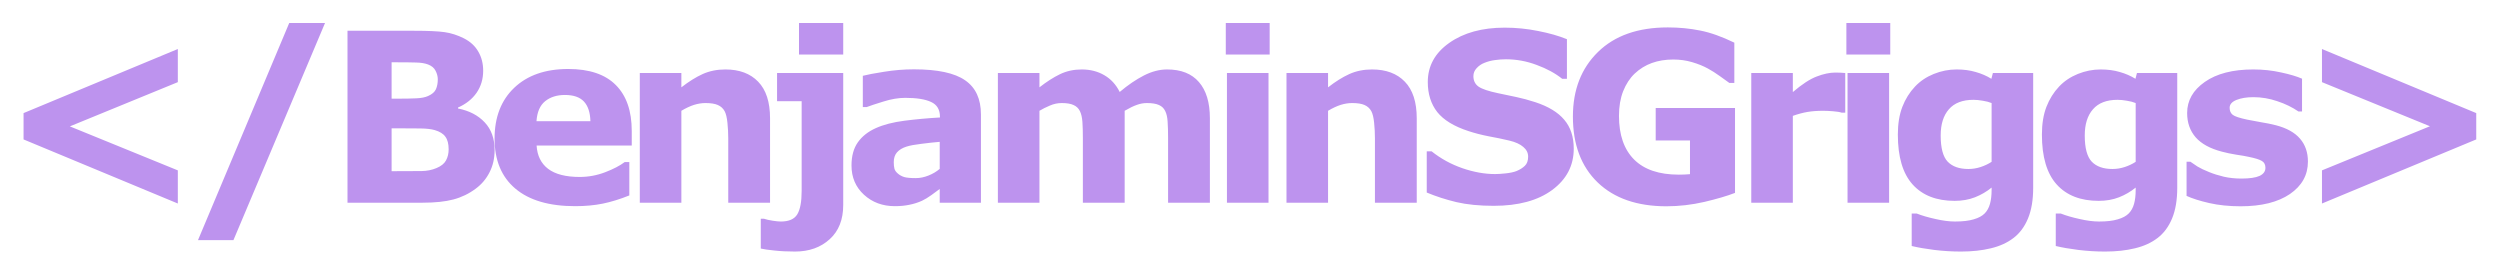 <svg width="518" height="57" viewBox="0 0 518 57" fill="none" xmlns="http://www.w3.org/2000/svg">
<g filter="url(#filter0_d)">
<path d="M36.846 38.167L4.881 24.889V19.434L36.846 6.155V13.021L14.475 22.185L36.846 31.301V38.167ZM67.343 0.771L48.37 45.752H41.025L59.926 0.771H67.343ZM102.483 27.09C102.483 28.812 102.132 30.352 101.43 31.707C100.744 33.063 99.795 34.188 98.583 35.081C97.179 36.134 95.632 36.883 93.941 37.33C92.266 37.777 90.137 38 87.553 38H72.001V2.375H85.83C88.701 2.375 90.799 2.47 92.123 2.662C93.463 2.853 94.787 3.276 96.095 3.93C97.45 4.616 98.455 5.541 99.109 6.705C99.779 7.854 100.114 9.169 100.114 10.653C100.114 12.376 99.659 13.899 98.75 15.223C97.841 16.531 96.557 17.551 94.898 18.285V18.477C97.227 18.939 99.069 19.896 100.425 21.348C101.797 22.799 102.483 24.713 102.483 27.09ZM90.711 12.447C90.711 11.857 90.56 11.267 90.257 10.677C89.97 10.087 89.451 9.648 88.701 9.361C88.032 9.106 87.194 8.97 86.189 8.954C85.2 8.922 83.805 8.906 82.002 8.906H81.141V16.443H82.576C84.028 16.443 85.264 16.419 86.285 16.371C87.306 16.323 88.111 16.164 88.701 15.893C89.531 15.526 90.073 15.055 90.328 14.481C90.584 13.891 90.711 13.213 90.711 12.447ZM92.96 26.946C92.96 25.814 92.737 24.945 92.29 24.338C91.86 23.716 91.118 23.254 90.065 22.951C89.347 22.743 88.359 22.632 87.099 22.616C85.838 22.6 84.522 22.592 83.151 22.592H81.141V31.468H81.811C84.395 31.468 86.245 31.46 87.362 31.444C88.478 31.428 89.507 31.221 90.448 30.822C91.405 30.424 92.059 29.897 92.41 29.243C92.777 28.573 92.96 27.808 92.96 26.946ZM130.899 26.157H111.184C111.312 28.262 112.109 29.873 113.577 30.99C115.06 32.106 117.237 32.665 120.108 32.665C121.927 32.665 123.689 32.338 125.396 31.684C127.103 31.03 128.451 30.328 129.439 29.578H130.396V36.493C128.451 37.274 126.616 37.84 124.894 38.191C123.171 38.542 121.265 38.718 119.175 38.718C113.784 38.718 109.653 37.505 106.782 35.081C103.911 32.657 102.475 29.203 102.475 24.721C102.475 20.287 103.831 16.778 106.542 14.194C109.27 11.594 113.002 10.294 117.74 10.294C122.11 10.294 125.396 11.402 127.597 13.62C129.798 15.821 130.899 18.995 130.899 23.142V26.157ZM122.333 21.108C122.286 19.306 121.839 17.95 120.994 17.041C120.148 16.132 118.832 15.677 117.046 15.677C115.387 15.677 114.023 16.108 112.955 16.969C111.886 17.831 111.288 19.21 111.16 21.108H122.333ZM159.554 38H150.893V24.673C150.893 23.589 150.837 22.512 150.726 21.443C150.614 20.359 150.423 19.561 150.152 19.051C149.832 18.461 149.362 18.03 148.74 17.759C148.134 17.488 147.28 17.352 146.18 17.352C145.398 17.352 144.601 17.48 143.787 17.735C142.99 17.99 142.12 18.397 141.179 18.955V38H132.566V11.131H141.179V14.098C142.711 12.902 144.178 11.985 145.582 11.347C147.001 10.709 148.572 10.39 150.295 10.39C153.198 10.39 155.463 11.235 157.09 12.926C158.733 14.617 159.554 17.145 159.554 20.51V38ZM174.716 38.478C174.716 41.509 173.783 43.87 171.916 45.56C170.05 47.267 167.65 48.121 164.715 48.121C163.151 48.121 161.724 48.049 160.432 47.905C159.156 47.778 158.223 47.642 157.633 47.498V41.326H158.303C158.781 41.485 159.379 41.621 160.097 41.732C160.815 41.844 161.381 41.9 161.796 41.9C163.455 41.9 164.587 41.405 165.193 40.416C165.799 39.428 166.102 37.801 166.102 35.536V16.969H161.006V11.131H174.716V38.478ZM174.716 7.303H165.552V0.771H174.716V7.303ZM194.71 30.99V25.391C193.546 25.487 192.285 25.622 190.93 25.798C189.574 25.957 188.545 26.149 187.843 26.372C186.982 26.643 186.32 27.042 185.857 27.568C185.411 28.079 185.187 28.757 185.187 29.602C185.187 30.16 185.235 30.615 185.331 30.966C185.427 31.317 185.666 31.652 186.049 31.971C186.416 32.29 186.854 32.529 187.365 32.688C187.875 32.832 188.673 32.904 189.757 32.904C190.619 32.904 191.488 32.728 192.365 32.377C193.258 32.026 194.04 31.564 194.71 30.99ZM194.71 35.153C194.247 35.504 193.673 35.926 192.987 36.421C192.301 36.915 191.655 37.306 191.049 37.593C190.204 37.976 189.327 38.255 188.417 38.431C187.508 38.622 186.511 38.718 185.427 38.718C182.875 38.718 180.737 37.928 179.015 36.349C177.292 34.77 176.431 32.752 176.431 30.296C176.431 28.334 176.869 26.731 177.747 25.487C178.624 24.243 179.868 23.262 181.479 22.544C183.074 21.826 185.052 21.316 187.413 21.013C189.773 20.71 192.222 20.486 194.758 20.343V20.199C194.758 18.716 194.152 17.695 192.939 17.137C191.727 16.562 189.941 16.275 187.58 16.275C186.16 16.275 184.645 16.531 183.034 17.041C181.423 17.535 180.267 17.918 179.565 18.189H178.775V11.706C179.685 11.466 181.16 11.187 183.202 10.868C185.259 10.533 187.317 10.366 189.374 10.366C194.271 10.366 197.804 11.123 199.974 12.639C202.159 14.138 203.251 16.499 203.251 19.721V38H194.71V35.153ZM233.031 18.955V38H224.37V24.578C224.37 23.27 224.338 22.161 224.275 21.252C224.211 20.327 224.035 19.577 223.748 19.003C223.461 18.429 223.022 18.014 222.432 17.759C221.858 17.488 221.045 17.352 219.992 17.352C219.146 17.352 218.325 17.527 217.527 17.878C216.73 18.213 216.012 18.572 215.374 18.955V38H206.761V11.131H215.374V14.098C216.858 12.934 218.277 12.025 219.633 11.371C220.989 10.717 222.488 10.39 224.131 10.39C225.901 10.39 227.465 10.788 228.82 11.586C230.176 12.367 231.237 13.524 232.003 15.055C233.725 13.604 235.4 12.463 237.027 11.634C238.654 10.804 240.249 10.39 241.812 10.39C244.715 10.39 246.916 11.259 248.416 12.998C249.931 14.736 250.689 17.24 250.689 20.51V38H242.027V24.578C242.027 23.254 241.996 22.137 241.932 21.228C241.884 20.319 241.716 19.577 241.429 19.003C241.158 18.429 240.727 18.014 240.137 17.759C239.547 17.488 238.718 17.352 237.649 17.352C236.931 17.352 236.229 17.48 235.544 17.735C234.858 17.974 234.02 18.381 233.031 18.955ZM262.835 38H254.222V11.131H262.835V38ZM263.074 7.303H253.983V0.771H263.074V7.303ZM293.548 38H284.887V24.673C284.887 23.589 284.831 22.512 284.72 21.443C284.608 20.359 284.417 19.561 284.145 19.051C283.826 18.461 283.356 18.03 282.734 17.759C282.128 17.488 281.274 17.352 280.174 17.352C279.392 17.352 278.595 17.48 277.781 17.735C276.984 17.99 276.114 18.397 275.173 18.955V38H266.56V11.131H275.173V14.098C276.705 12.902 278.172 11.985 279.576 11.347C280.995 10.709 282.566 10.39 284.289 10.39C287.192 10.39 289.457 11.235 291.084 12.926C292.727 14.617 293.548 17.145 293.548 20.51V38ZM326.08 26.803C326.08 30.312 324.588 33.167 321.606 35.368C318.639 37.553 314.603 38.646 309.499 38.646C306.548 38.646 303.972 38.391 301.771 37.88C299.586 37.354 297.536 36.692 295.622 35.895V27.353H296.627C298.525 28.868 300.647 30.033 302.991 30.846C305.352 31.66 307.617 32.066 309.786 32.066C310.344 32.066 311.078 32.019 311.987 31.923C312.897 31.827 313.638 31.668 314.212 31.444C314.914 31.157 315.489 30.798 315.935 30.368C316.398 29.937 316.629 29.299 316.629 28.454C316.629 27.672 316.294 27.002 315.624 26.444C314.97 25.87 314.005 25.431 312.729 25.128C311.389 24.809 309.97 24.514 308.47 24.243C306.987 23.956 305.591 23.597 304.283 23.166C301.285 22.193 299.123 20.877 297.799 19.218C296.491 17.544 295.837 15.47 295.837 12.998C295.837 9.68 297.321 6.976 300.288 4.887C303.27 2.781 307.099 1.729 311.772 1.729C314.117 1.729 316.43 1.96 318.711 2.422C321.007 2.869 322.993 3.435 324.668 4.121V12.328H323.687C322.252 11.179 320.489 10.222 318.4 9.457C316.326 8.675 314.205 8.284 312.035 8.284C311.27 8.284 310.504 8.34 309.738 8.452C308.989 8.547 308.263 8.739 307.561 9.026C306.939 9.265 306.405 9.632 305.958 10.127C305.511 10.605 305.288 11.155 305.288 11.777C305.288 12.718 305.647 13.444 306.365 13.955C307.083 14.449 308.438 14.904 310.432 15.318C311.74 15.589 312.992 15.853 314.189 16.108C315.401 16.363 316.701 16.714 318.088 17.161C320.816 18.054 322.826 19.274 324.118 20.821C325.426 22.352 326.08 24.346 326.08 26.803ZM359.496 35.966C357.901 36.588 355.788 37.21 353.156 37.833C350.524 38.439 347.9 38.742 345.284 38.742C339.223 38.742 334.478 37.099 331.049 33.813C327.619 30.511 325.905 25.957 325.905 20.151C325.905 14.617 327.635 10.158 331.096 6.777C334.558 3.379 339.383 1.681 345.572 1.681C347.916 1.681 350.149 1.896 352.271 2.327C354.392 2.741 356.753 3.579 359.353 4.839V13.189H358.324C357.877 12.854 357.223 12.383 356.362 11.777C355.501 11.155 354.671 10.629 353.874 10.198C352.949 9.688 351.864 9.249 350.62 8.882C349.392 8.515 348.084 8.332 346.696 8.332C345.069 8.332 343.594 8.571 342.27 9.05C340.946 9.528 339.758 10.262 338.705 11.251C337.7 12.208 336.902 13.428 336.312 14.912C335.738 16.379 335.451 18.078 335.451 20.008C335.451 23.948 336.496 26.962 338.585 29.052C340.675 31.141 343.761 32.186 347.844 32.186C348.195 32.186 348.578 32.178 348.993 32.162C349.424 32.146 349.814 32.122 350.165 32.09V25.104H343.059V18.381H359.496V35.966ZM382.338 19.338H381.572C381.205 19.21 380.615 19.115 379.802 19.051C378.988 18.987 378.31 18.955 377.768 18.955C376.54 18.955 375.455 19.035 374.514 19.194C373.573 19.354 372.56 19.625 371.476 20.008V38H362.862V11.131H371.476V15.079C373.374 13.452 375.025 12.376 376.428 11.849C377.832 11.307 379.124 11.036 380.304 11.036C380.607 11.036 380.95 11.044 381.333 11.06C381.716 11.075 382.051 11.099 382.338 11.131V19.338ZM391.422 38H382.809V11.131H391.422V38ZM391.661 7.303H382.569V0.771H391.661V7.303ZM421.274 34.914C421.274 37.434 420.915 39.555 420.197 41.278C419.479 43.001 418.474 44.348 417.182 45.321C415.89 46.31 414.327 47.02 412.493 47.451C410.675 47.897 408.617 48.121 406.32 48.121C404.454 48.121 402.612 48.009 400.793 47.786C398.991 47.562 397.428 47.291 396.104 46.972V40.249H397.156C398.209 40.664 399.493 41.039 401.009 41.373C402.524 41.724 403.88 41.9 405.076 41.9C406.671 41.9 407.963 41.748 408.952 41.445C409.957 41.158 410.722 40.743 411.249 40.201C411.743 39.691 412.102 39.037 412.325 38.239C412.549 37.442 412.66 36.485 412.66 35.368V34.866C411.624 35.711 410.475 36.381 409.215 36.876C407.955 37.37 406.551 37.617 405.004 37.617C401.24 37.617 398.337 36.485 396.295 34.22C394.253 31.955 393.233 28.509 393.233 23.884C393.233 21.667 393.544 19.753 394.166 18.142C394.788 16.531 395.665 15.127 396.798 13.931C397.85 12.814 399.142 11.945 400.674 11.323C402.221 10.701 403.8 10.39 405.411 10.39C406.862 10.39 408.178 10.565 409.359 10.916C410.555 11.251 411.64 11.722 412.613 12.328L412.924 11.131H421.274V34.914ZM412.66 29.53V17.352C412.166 17.145 411.56 16.985 410.842 16.873C410.124 16.746 409.478 16.682 408.904 16.682C406.639 16.682 404.94 17.336 403.808 18.644C402.675 19.936 402.109 21.746 402.109 24.075C402.109 26.659 402.588 28.462 403.545 29.482C404.518 30.503 405.953 31.014 407.851 31.014C408.713 31.014 409.558 30.878 410.387 30.607C411.217 30.336 411.975 29.977 412.66 29.53ZM451.125 34.914C451.125 37.434 450.767 39.555 450.049 41.278C449.331 43.001 448.326 44.348 447.034 45.321C445.742 46.31 444.179 47.02 442.345 47.451C440.526 47.897 438.469 48.121 436.172 48.121C434.306 48.121 432.463 48.009 430.645 47.786C428.843 47.562 427.279 47.291 425.955 46.972V40.249H427.008C428.061 40.664 429.345 41.039 430.86 41.373C432.376 41.724 433.731 41.9 434.928 41.9C436.523 41.9 437.815 41.748 438.804 41.445C439.809 41.158 440.574 40.743 441.1 40.201C441.595 39.691 441.954 39.037 442.177 38.239C442.4 37.442 442.512 36.485 442.512 35.368V34.866C441.475 35.711 440.327 36.381 439.067 36.876C437.807 37.37 436.403 37.617 434.856 37.617C431.092 37.617 428.189 36.485 426.147 34.22C424.105 31.955 423.084 28.509 423.084 23.884C423.084 21.667 423.395 19.753 424.017 18.142C424.64 16.531 425.517 15.127 426.649 13.931C427.702 12.814 428.994 11.945 430.525 11.323C432.072 10.701 433.652 10.39 435.263 10.39C436.714 10.39 438.03 10.565 439.21 10.916C440.407 11.251 441.491 11.722 442.464 12.328L442.775 11.131H451.125V34.914ZM442.512 29.53V17.352C442.018 17.145 441.412 16.985 440.694 16.873C439.976 16.746 439.33 16.682 438.756 16.682C436.491 16.682 434.792 17.336 433.66 18.644C432.527 19.936 431.961 21.746 431.961 24.075C431.961 26.659 432.439 28.462 433.396 29.482C434.369 30.503 435.805 31.014 437.703 31.014C438.564 31.014 439.41 30.878 440.239 30.607C441.069 30.336 441.826 29.977 442.512 29.53ZM478.202 29.482C478.202 32.258 476.958 34.499 474.469 36.206C471.981 37.896 468.576 38.742 464.253 38.742C461.86 38.742 459.691 38.518 457.745 38.072C455.799 37.625 454.236 37.131 453.056 36.588V29.506H453.845C454.276 29.809 454.77 30.144 455.329 30.511C455.903 30.862 456.708 31.245 457.745 31.66C458.638 32.026 459.651 32.346 460.784 32.617C461.916 32.872 463.128 32.999 464.42 32.999C466.111 32.999 467.363 32.816 468.177 32.449C468.99 32.066 469.397 31.508 469.397 30.774C469.397 30.12 469.158 29.65 468.679 29.363C468.201 29.06 467.292 28.773 465.952 28.502C465.314 28.358 464.444 28.206 463.344 28.047C462.259 27.871 461.27 27.664 460.377 27.425C457.937 26.787 456.126 25.798 454.946 24.458C453.766 23.102 453.175 21.419 453.175 19.41C453.175 16.826 454.396 14.68 456.836 12.974C459.292 11.251 462.642 10.39 466.885 10.39C468.895 10.39 470.817 10.597 472.651 11.012C474.501 11.411 475.945 11.841 476.982 12.304V19.099H476.24C474.964 18.221 473.504 17.512 471.861 16.969C470.234 16.411 468.584 16.132 466.909 16.132C465.521 16.132 464.349 16.323 463.392 16.706C462.451 17.089 461.98 17.631 461.98 18.333C461.98 18.971 462.195 19.457 462.626 19.793C463.057 20.127 464.07 20.462 465.665 20.797C466.542 20.973 467.483 21.148 468.488 21.324C469.509 21.483 470.53 21.691 471.55 21.946C473.815 22.536 475.49 23.469 476.575 24.745C477.659 26.005 478.202 27.584 478.202 29.482ZM513.078 24.889L481.113 38.167V31.301L503.484 22.161L481.113 13.021V6.155L513.078 19.434V24.889Z" fill="#BD93EE"/>
</g>
<defs>
<filter id="filter0_d" x="0.881" y="0.771" width="516.197" height="55.349" filterUnits="userSpaceOnUse" color-interpolation-filters="sRGB">
<feFlood flood-opacity="0" result="BackgroundImageFix"/>
<feColorMatrix in="SourceAlpha" type="matrix" values="0 0 0 0 0 0 0 0 0 0 0 0 0 0 0 0 0 0 127 0"/>
<feOffset dy="4"/>
<feGaussianBlur stdDeviation="2"/>
<feColorMatrix type="matrix" values="0 0 0 0 0 0 0 0 0 0 0 0 0 0 0 0 0 0 0.25 0"/>
<feBlend mode="normal" in2="BackgroundImageFix" result="effect1_dropShadow"/>
<feBlend mode="normal" in="SourceGraphic" in2="effect1_dropShadow" result="shape"/>
</filter>
</defs>
</svg>
